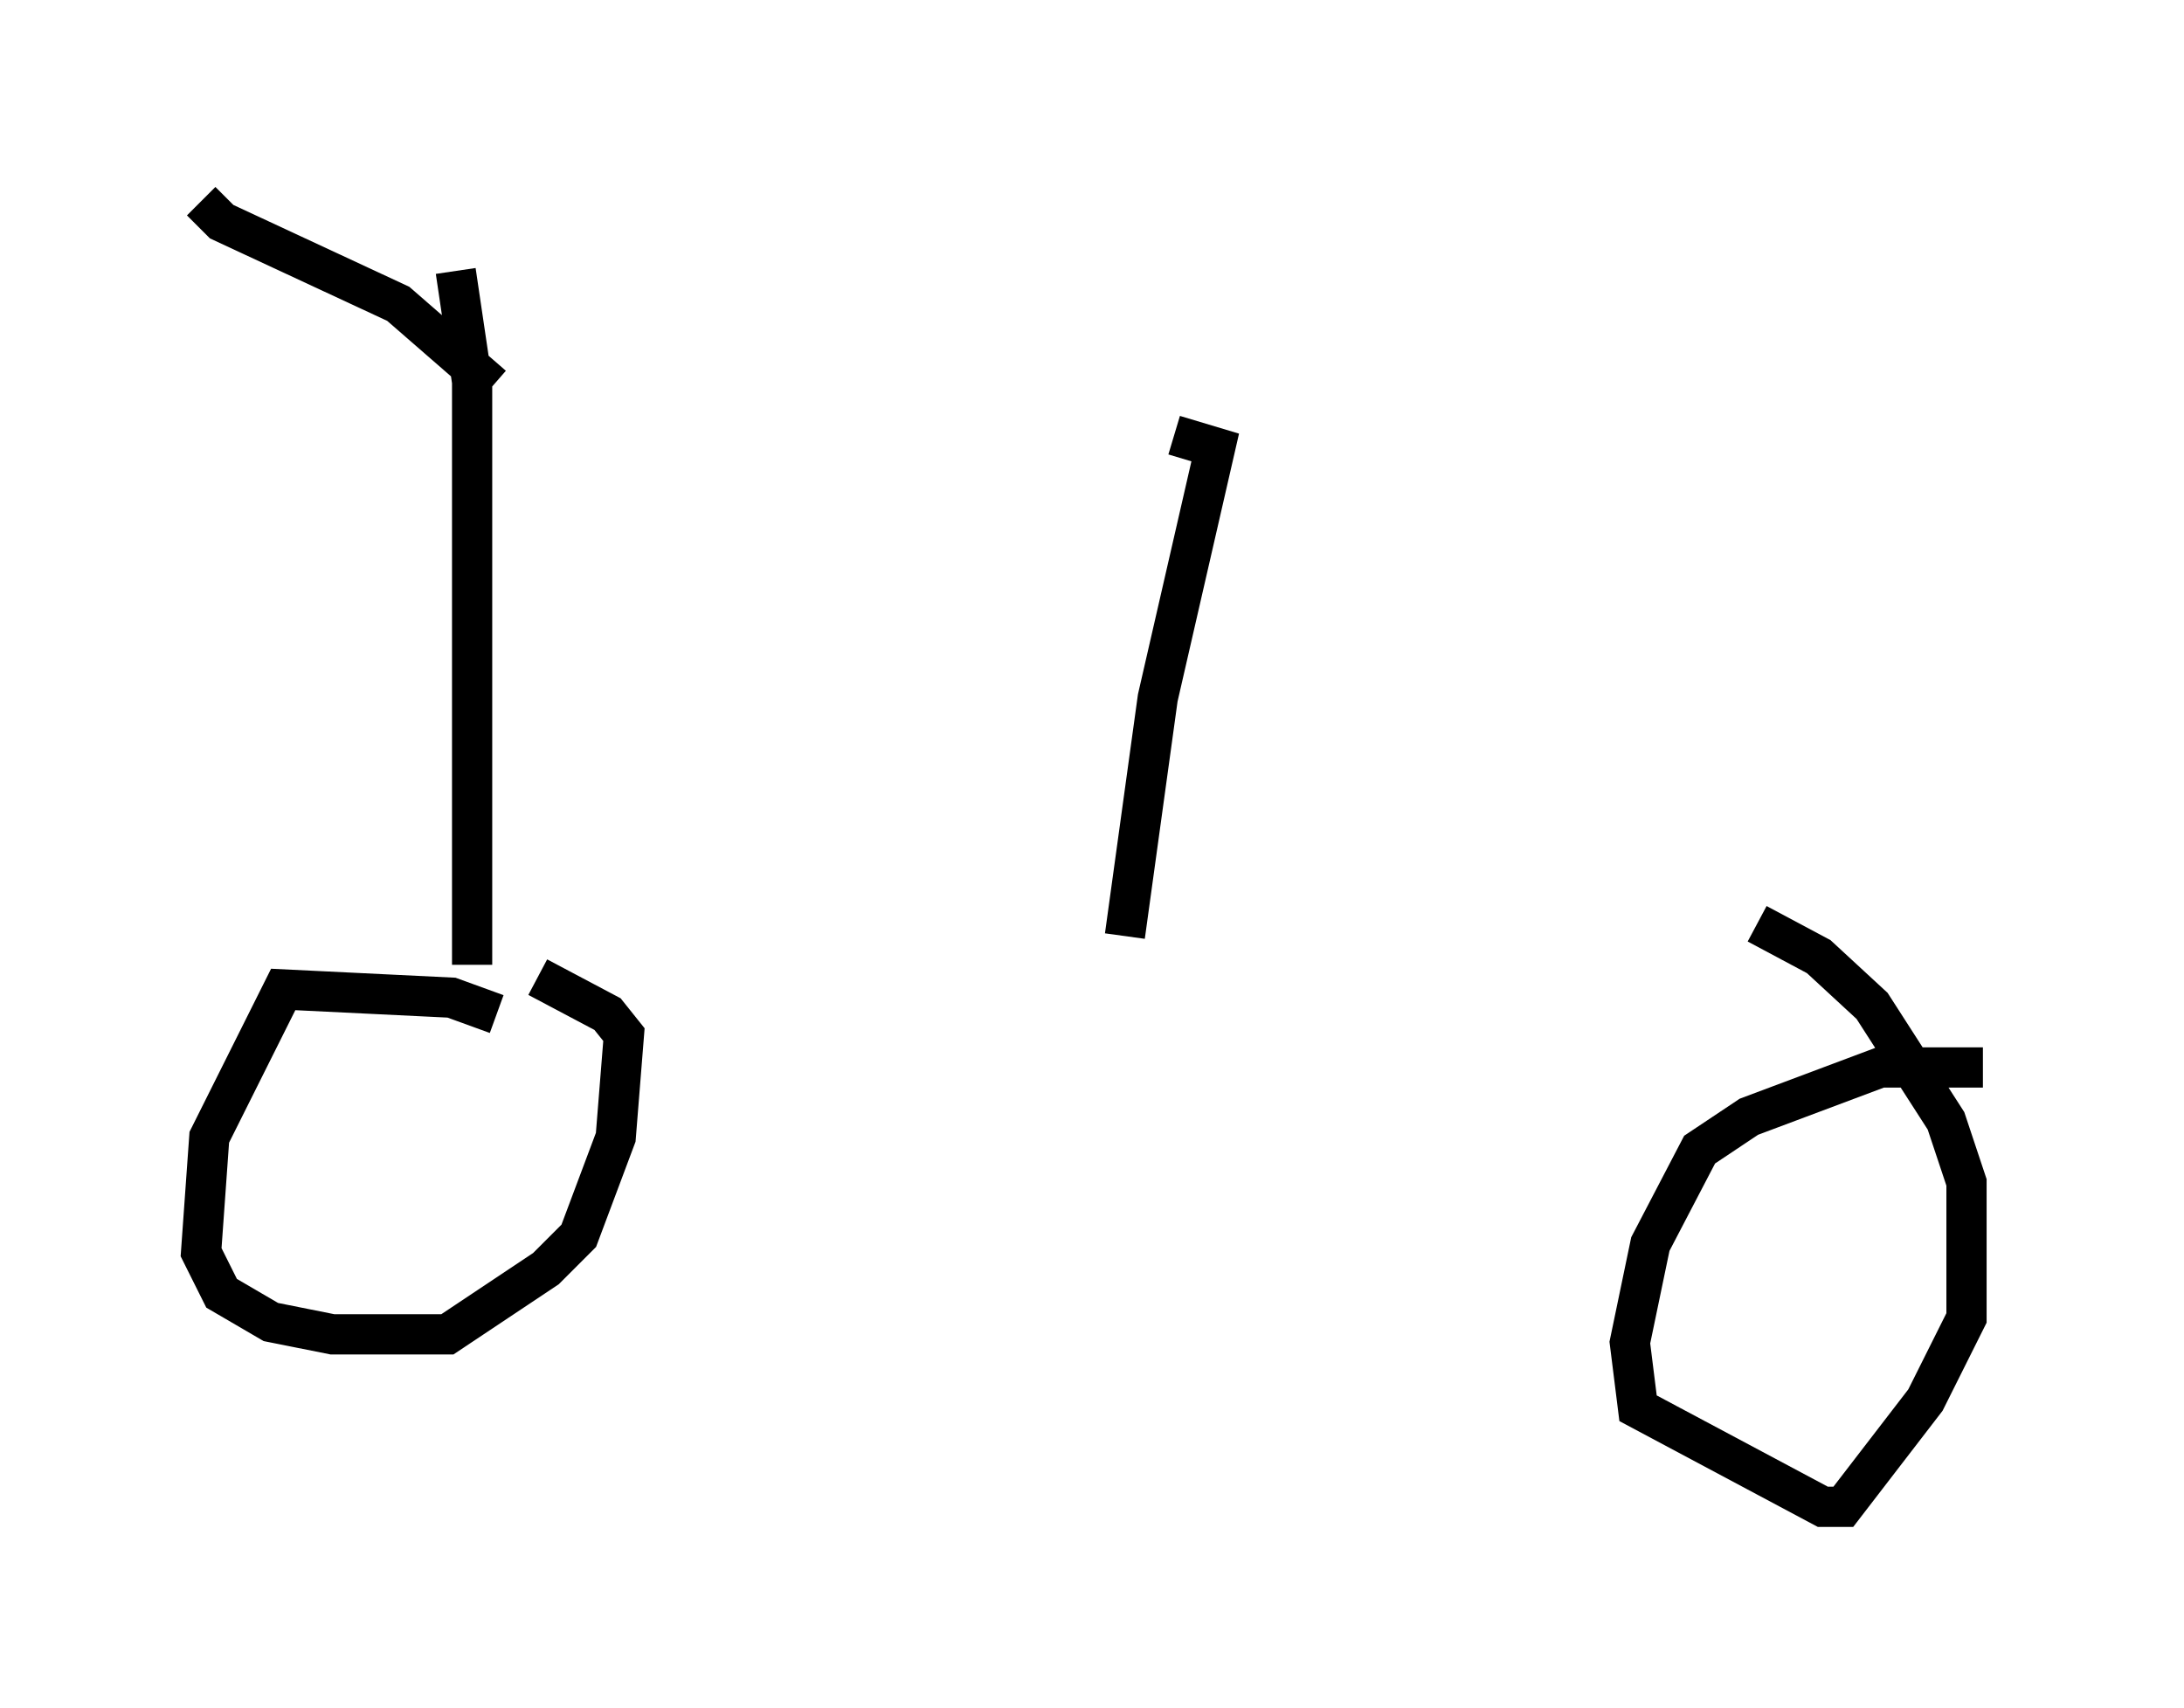 <?xml version="1.0" encoding="utf-8" ?>
<svg baseProfile="full" height="42.463" version="1.1" width="54.305" xmlns="http://www.w3.org/2000/svg" xmlns:ev="http://www.w3.org/2001/xml-events" xmlns:xlink="http://www.w3.org/1999/xlink"><defs /><rect fill="white" height="42.463" width="54.305" x="0" y="0" /><path d="M11.227, 25.009 m35.627, -0.102 l-0.408, 0.204 m-34.096, 0.102 l-1.123, -0.408 -4.185, -0.204 l-1.838, 3.675 -0.204, 2.858 l0.51, 1.021 1.225, 0.715 l1.531, 0.306 2.858, 0.0 l2.45, -1.633 0.817, -0.817 l0.919, -2.45 0.204, -2.552 l-0.408, -0.51 -1.735, -0.919 m35.934, 2.246 l-2.552, 0.0 -3.267, 1.225 l-1.225, 0.817 -1.225, 2.348 l-0.51, 2.45 0.204, 1.633 l4.594, 2.45 0.51, 0.0 l2.042, -2.654 1.021, -2.042 l0.0, -3.369 -0.51, -1.531 l-1.838, -2.858 -1.327, -1.225 l-1.531, -0.817 m-15.721, 0.306 l0.817, -5.921 1.429, -6.227 l-1.021, -0.306 m-17.456, 13.169 l0.0, -14.496 -0.408, -2.756 m-6.329, -1.735 l0.51, 0.51 4.39, 2.042 l2.348, 2.042 " fill="none" stroke="black" stroke-width="1" /></svg>